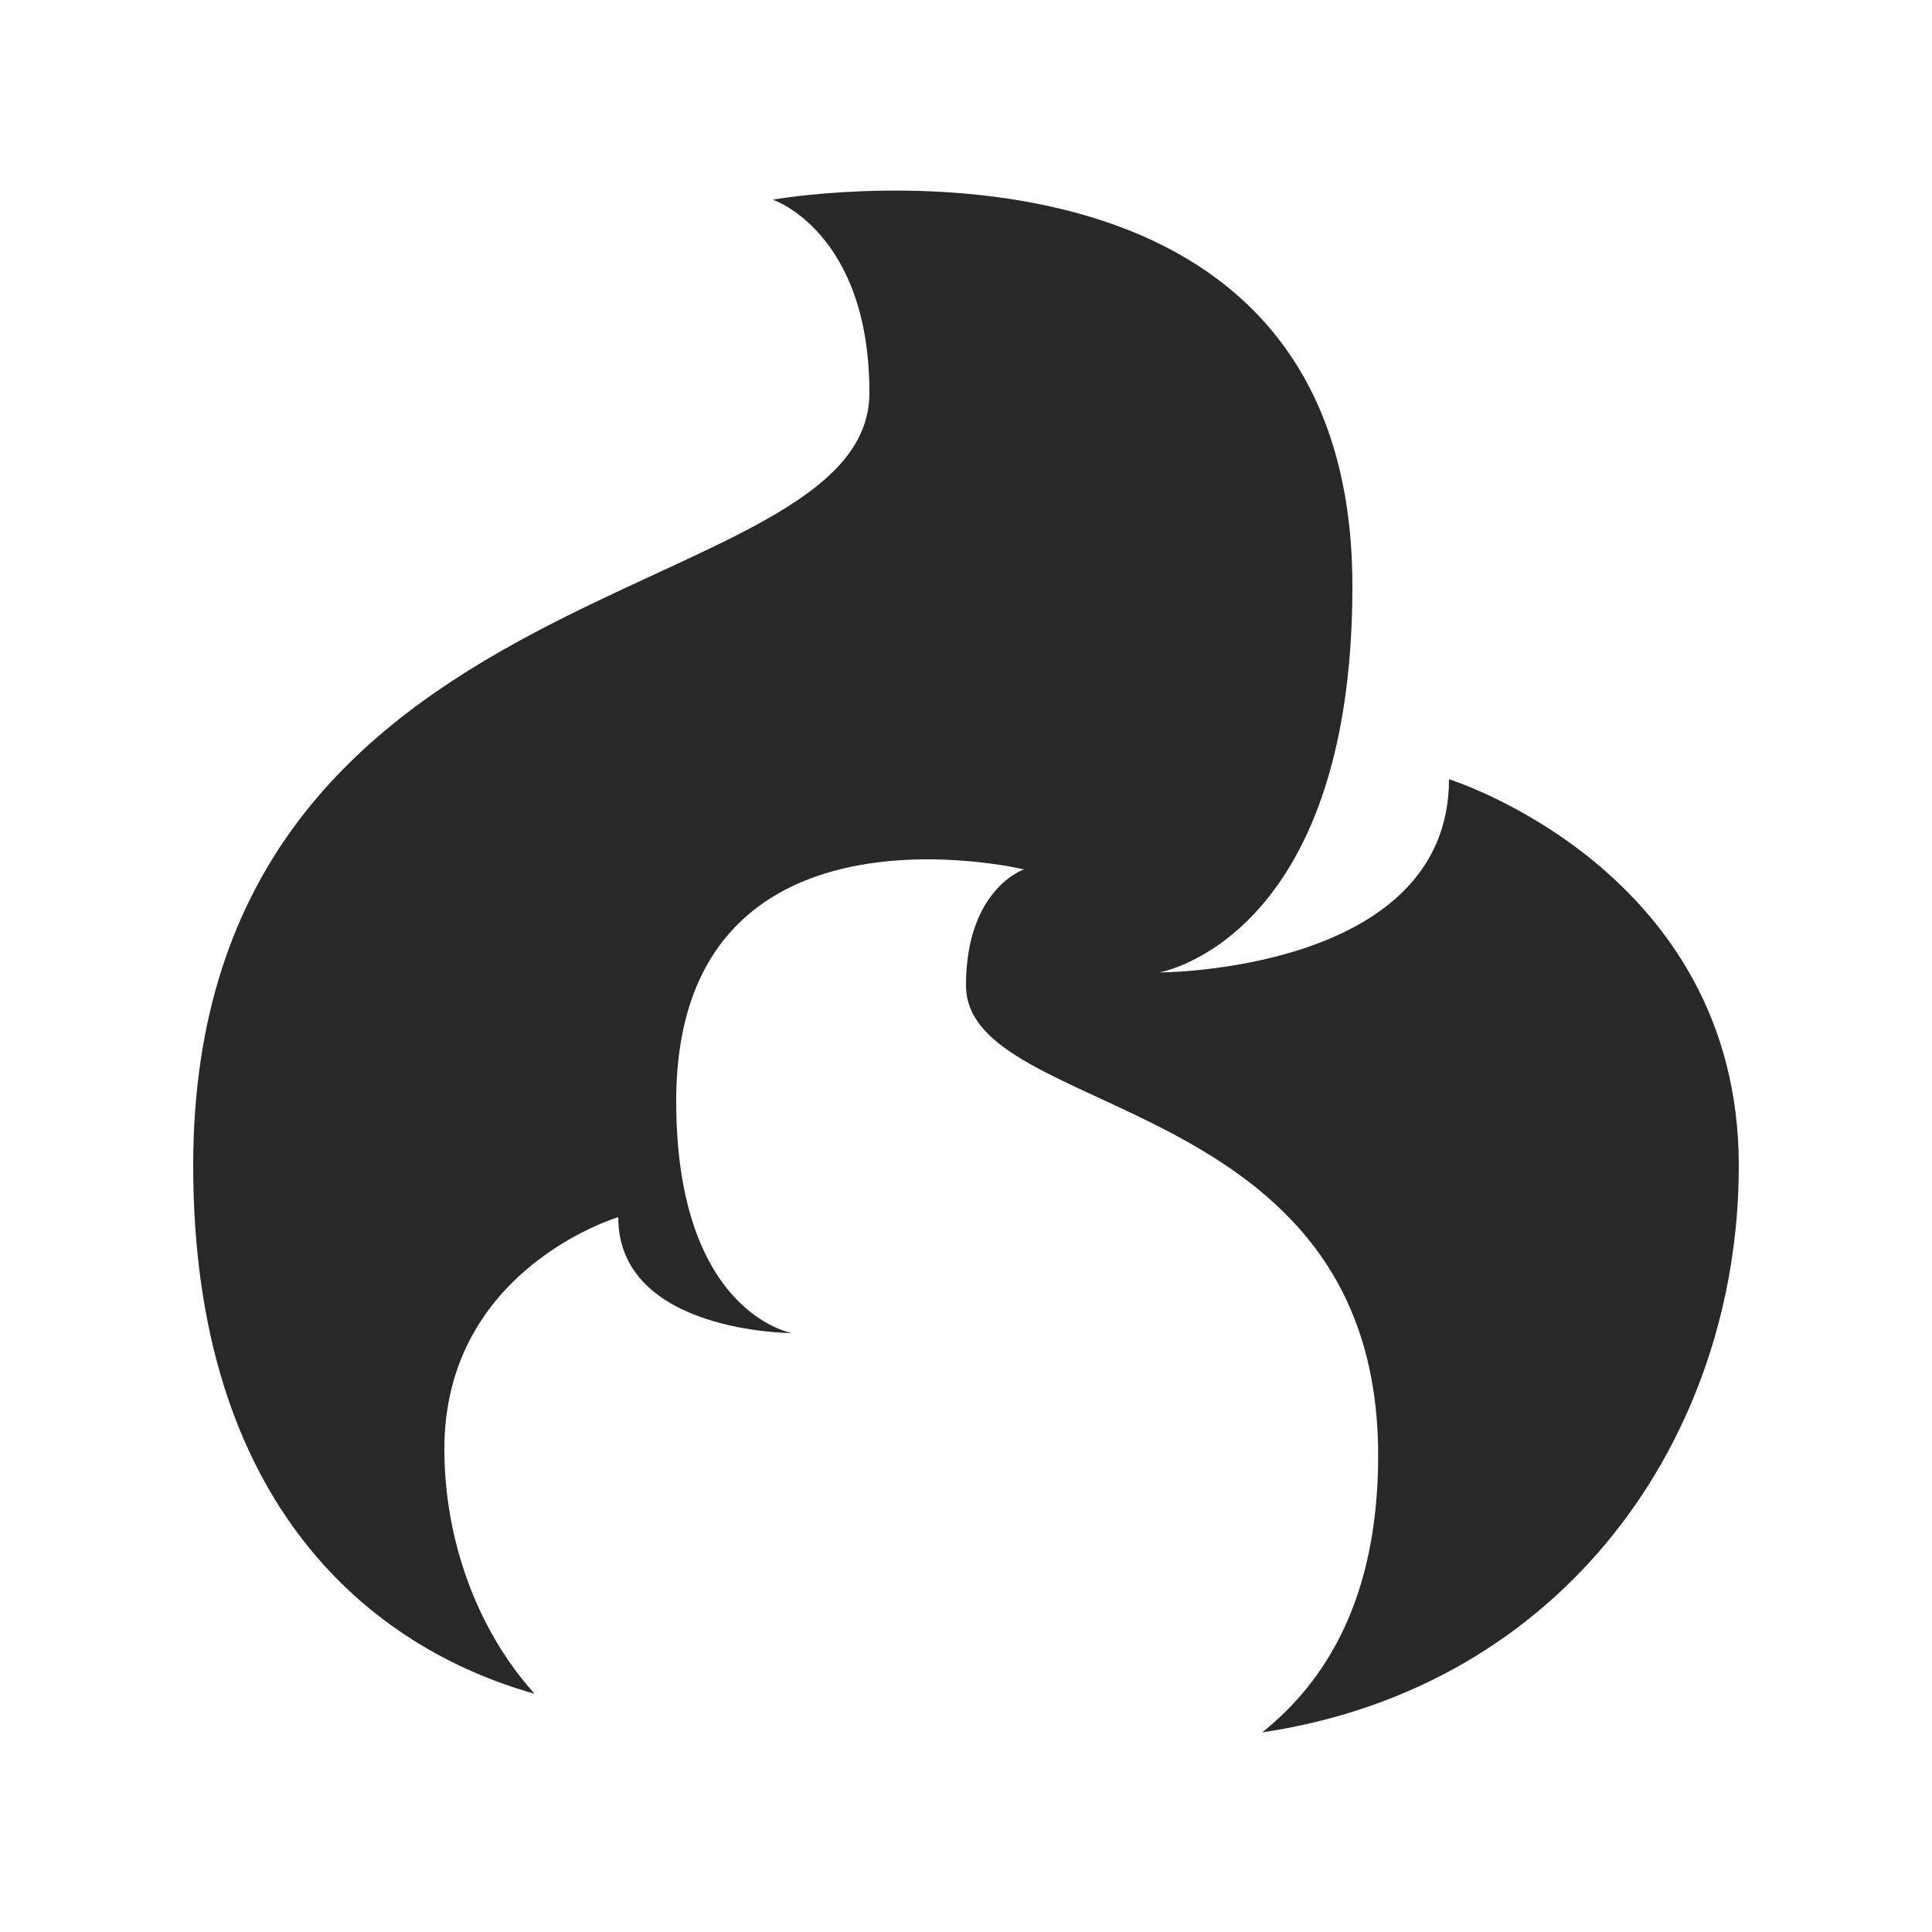 <?xml version="1.0" encoding="utf-8"?>
<!-- Generator: Adobe Illustrator 25.4.1, SVG Export Plug-In . SVG Version: 6.00 Build 0)  -->
<svg version="1.1" id="Capa_1" xmlns="http://www.w3.org/2000/svg" xmlns:xlink="http://www.w3.org/1999/xlink" x="0px" y="0px"
	 viewBox="0 0 30 30" style="enable-background:new 0 0 30 30;" xml:space="preserve" fill=''>
<style type="text/css">
	.st0{fill:#282828;}
</style>
<g>
	<path class="st0" d="M27,18.1c0,4.2-2.7,8.1-7.4,8.8c1-0.8,1.8-2.1,1.8-4.3c0-5.7-6.4-5.2-6.4-7.3c0-1.5,0.9-1.8,0.9-1.8
		s-5.4-1.3-5.4,3.6c0,3.3,1.8,3.6,1.8,3.6s-2.7,0-2.7-1.8c0,0-2.7,0.8-2.7,3.6c0,1.4,0.5,2.8,1.4,3.8C5.8,25.6,3,23.4,3,18.1
		c0-9.4,10.5-8.6,10.5-12c0-2.5-1.5-3-1.5-3s9-1.6,9,6c0,5.5-3,6-3,6s4.5,0,4.5-3C22.5,12.1,27,13.5,27,18.1z"/>
</g>
</svg>
